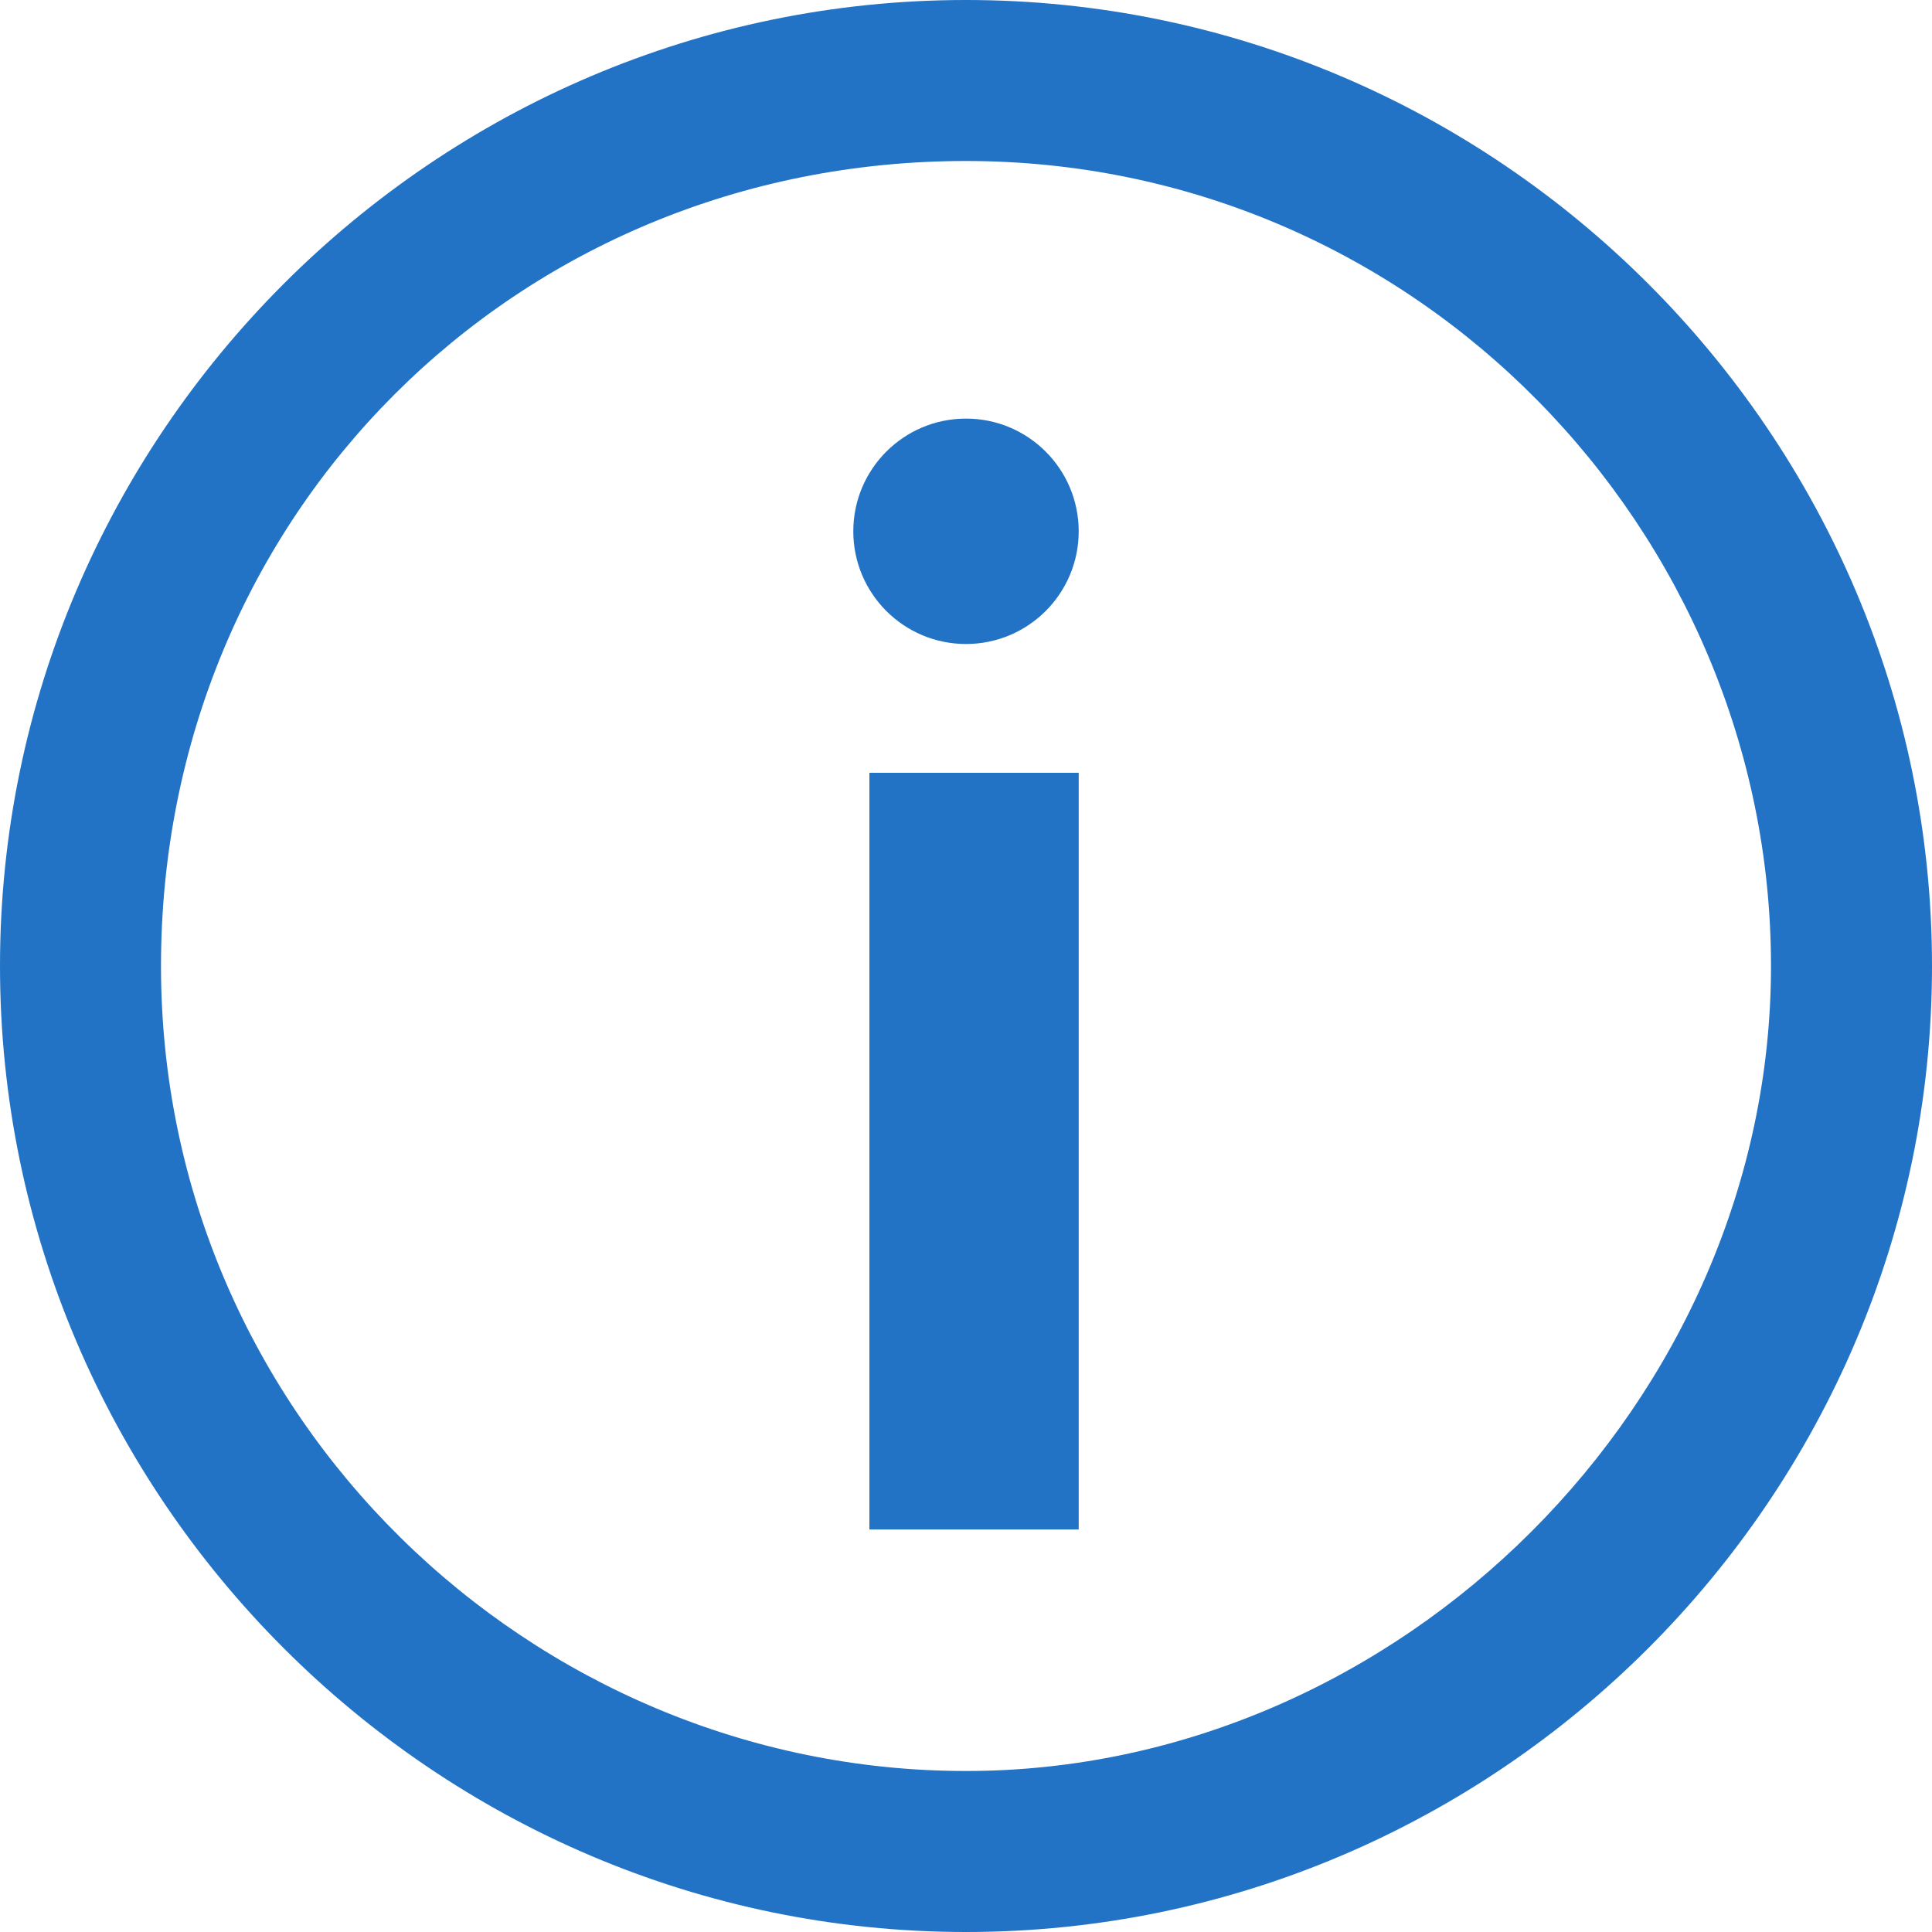 <?xml version="1.0" encoding="utf-8"?>
<!-- Generator: Adobe Illustrator 21.1.0, SVG Export Plug-In . SVG Version: 6.00 Build 0)  -->
<svg version="1.1" id="Layer_1" xmlns="http://www.w3.org/2000/svg" xmlns:xlink="http://www.w3.org/1999/xlink" x="0px" y="0px"
	 viewBox="0 0 12 12" style="enable-background:new 0 0 12 12;" xml:space="preserve">
<style type="text/css">
	.st0{fill:#2273C5;}
</style>
<g>
	<path class="st0" d="M6,12c-3.3,0-6-2.7-6-6s2.7-6,6-6s6,2.7,6,6S9.3,12,6,12z M6,1C3.2,1,1,3.2,1,6s2.3,5,5,5s5-2.3,5-5S8.8,1,6,1
		z"/>
</g>
<g>
	<g>
		<circle class="st0" cx="6" cy="3.3" r="0.7"/>
	</g>
	<g>
		<rect x="5.4" y="4.8" class="st0" width="1.3" height="4.7"/>
	</g>
</g>
</svg>
